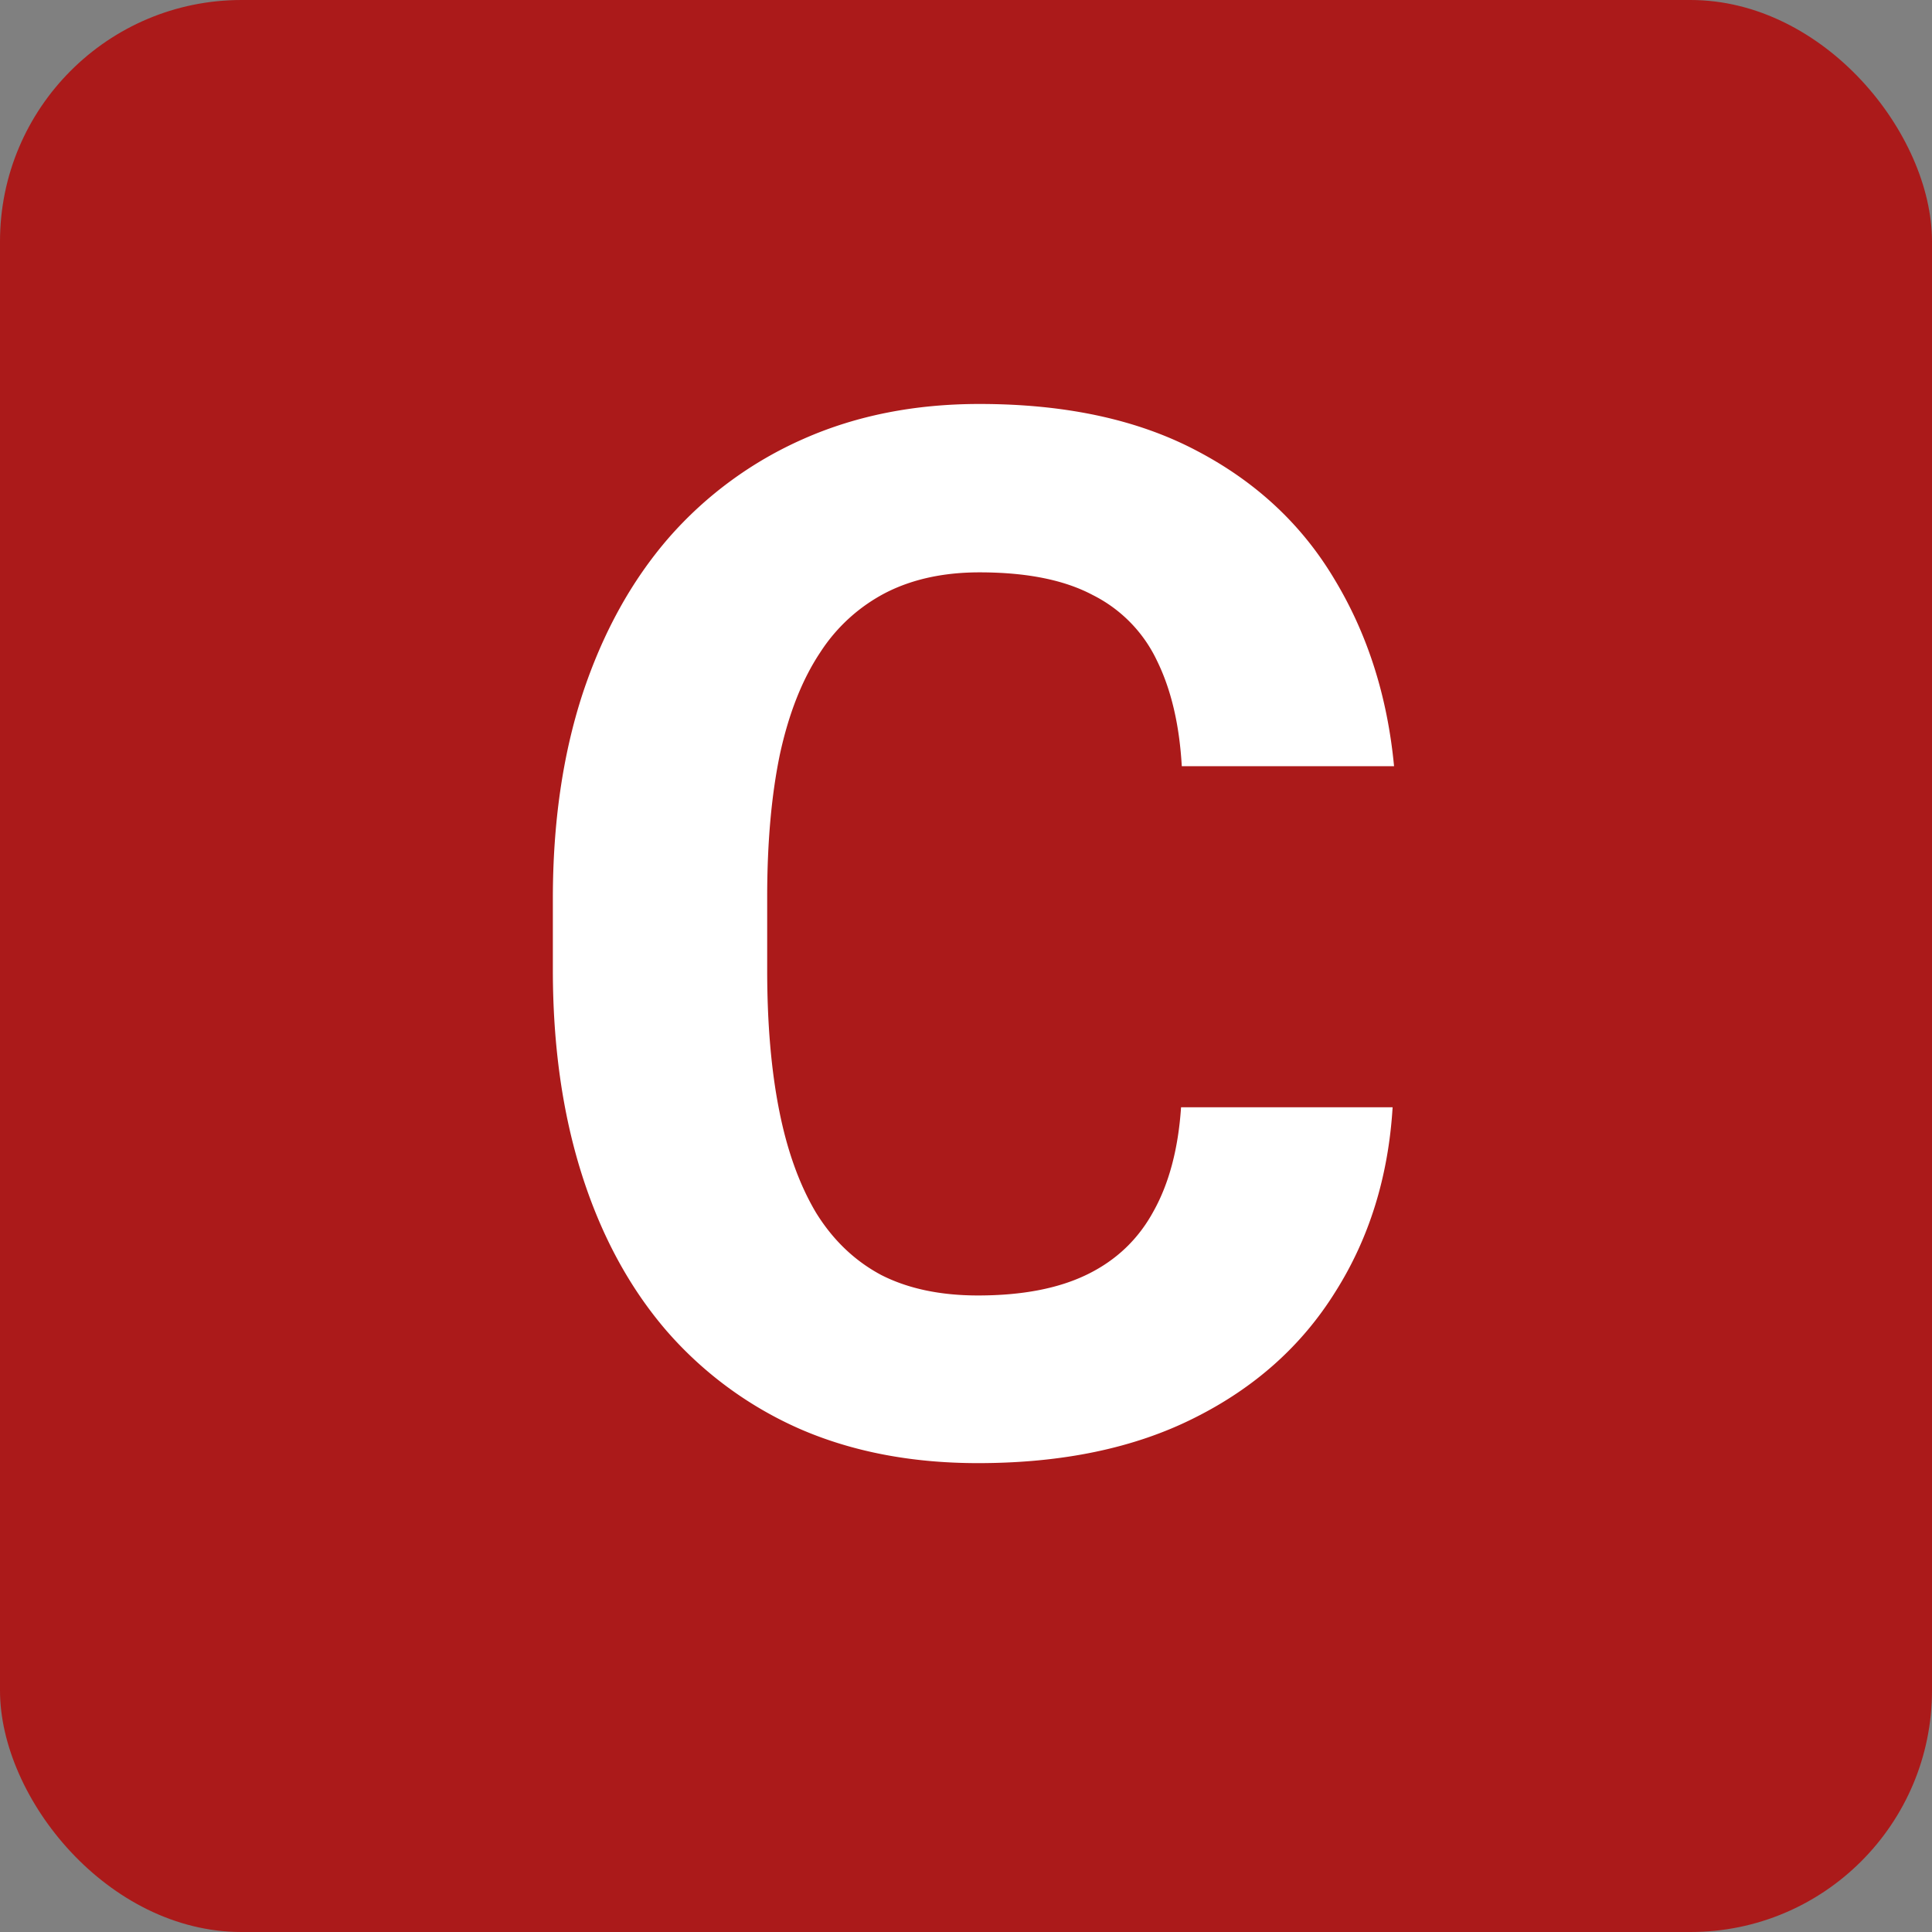 <svg fill="none" xmlns="http://www.w3.org/2000/svg" width="32" height="32">
  <rect width="100%" height="100%" fill="#808080" stroke="none"/>
  <rect width="32" height="32" rx="4" fill="#AB1A1A"/>
  <path d="M19.563 18.34h3.503c-.07 1.148-.386 2.168-.949 3.058-.555.891-1.332 1.586-2.332 2.086-.992.5-2.187.75-3.586.75-1.094 0-2.074-.187-2.941-.562a6.259 6.259 0 0 1-2.227-1.64c-.61-.712-1.074-1.571-1.394-2.579-.32-1.008-.48-2.137-.48-3.387v-1.183c0-1.25.163-2.38.491-3.387.336-1.016.813-1.879 1.43-2.59a6.371 6.371 0 0 1 2.238-1.64c.868-.383 1.836-.575 2.907-.575 1.422 0 2.62.258 3.597.774.985.515 1.746 1.226 2.285 2.133.547.906.875 1.937.985 3.093h-3.516c-.039-.687-.176-1.27-.41-1.746a2.328 2.328 0 0 0-1.066-1.09c-.47-.25-1.094-.375-1.875-.375-.586 0-1.098.11-1.535.329a2.85 2.85 0 0 0-1.102.996c-.297.445-.52 1.008-.668 1.687-.14.672-.211 1.461-.211 2.367v1.207c0 .883.066 1.66.2 2.332.132.665.335 1.227.609 1.688.28.453.64.797 1.078 1.031.445.227.98.34 1.605.34.735 0 1.34-.117 1.817-.352.476-.234.84-.582 1.09-1.043.257-.46.41-1.035.456-1.722Z" fill="#fff"/>
</svg>